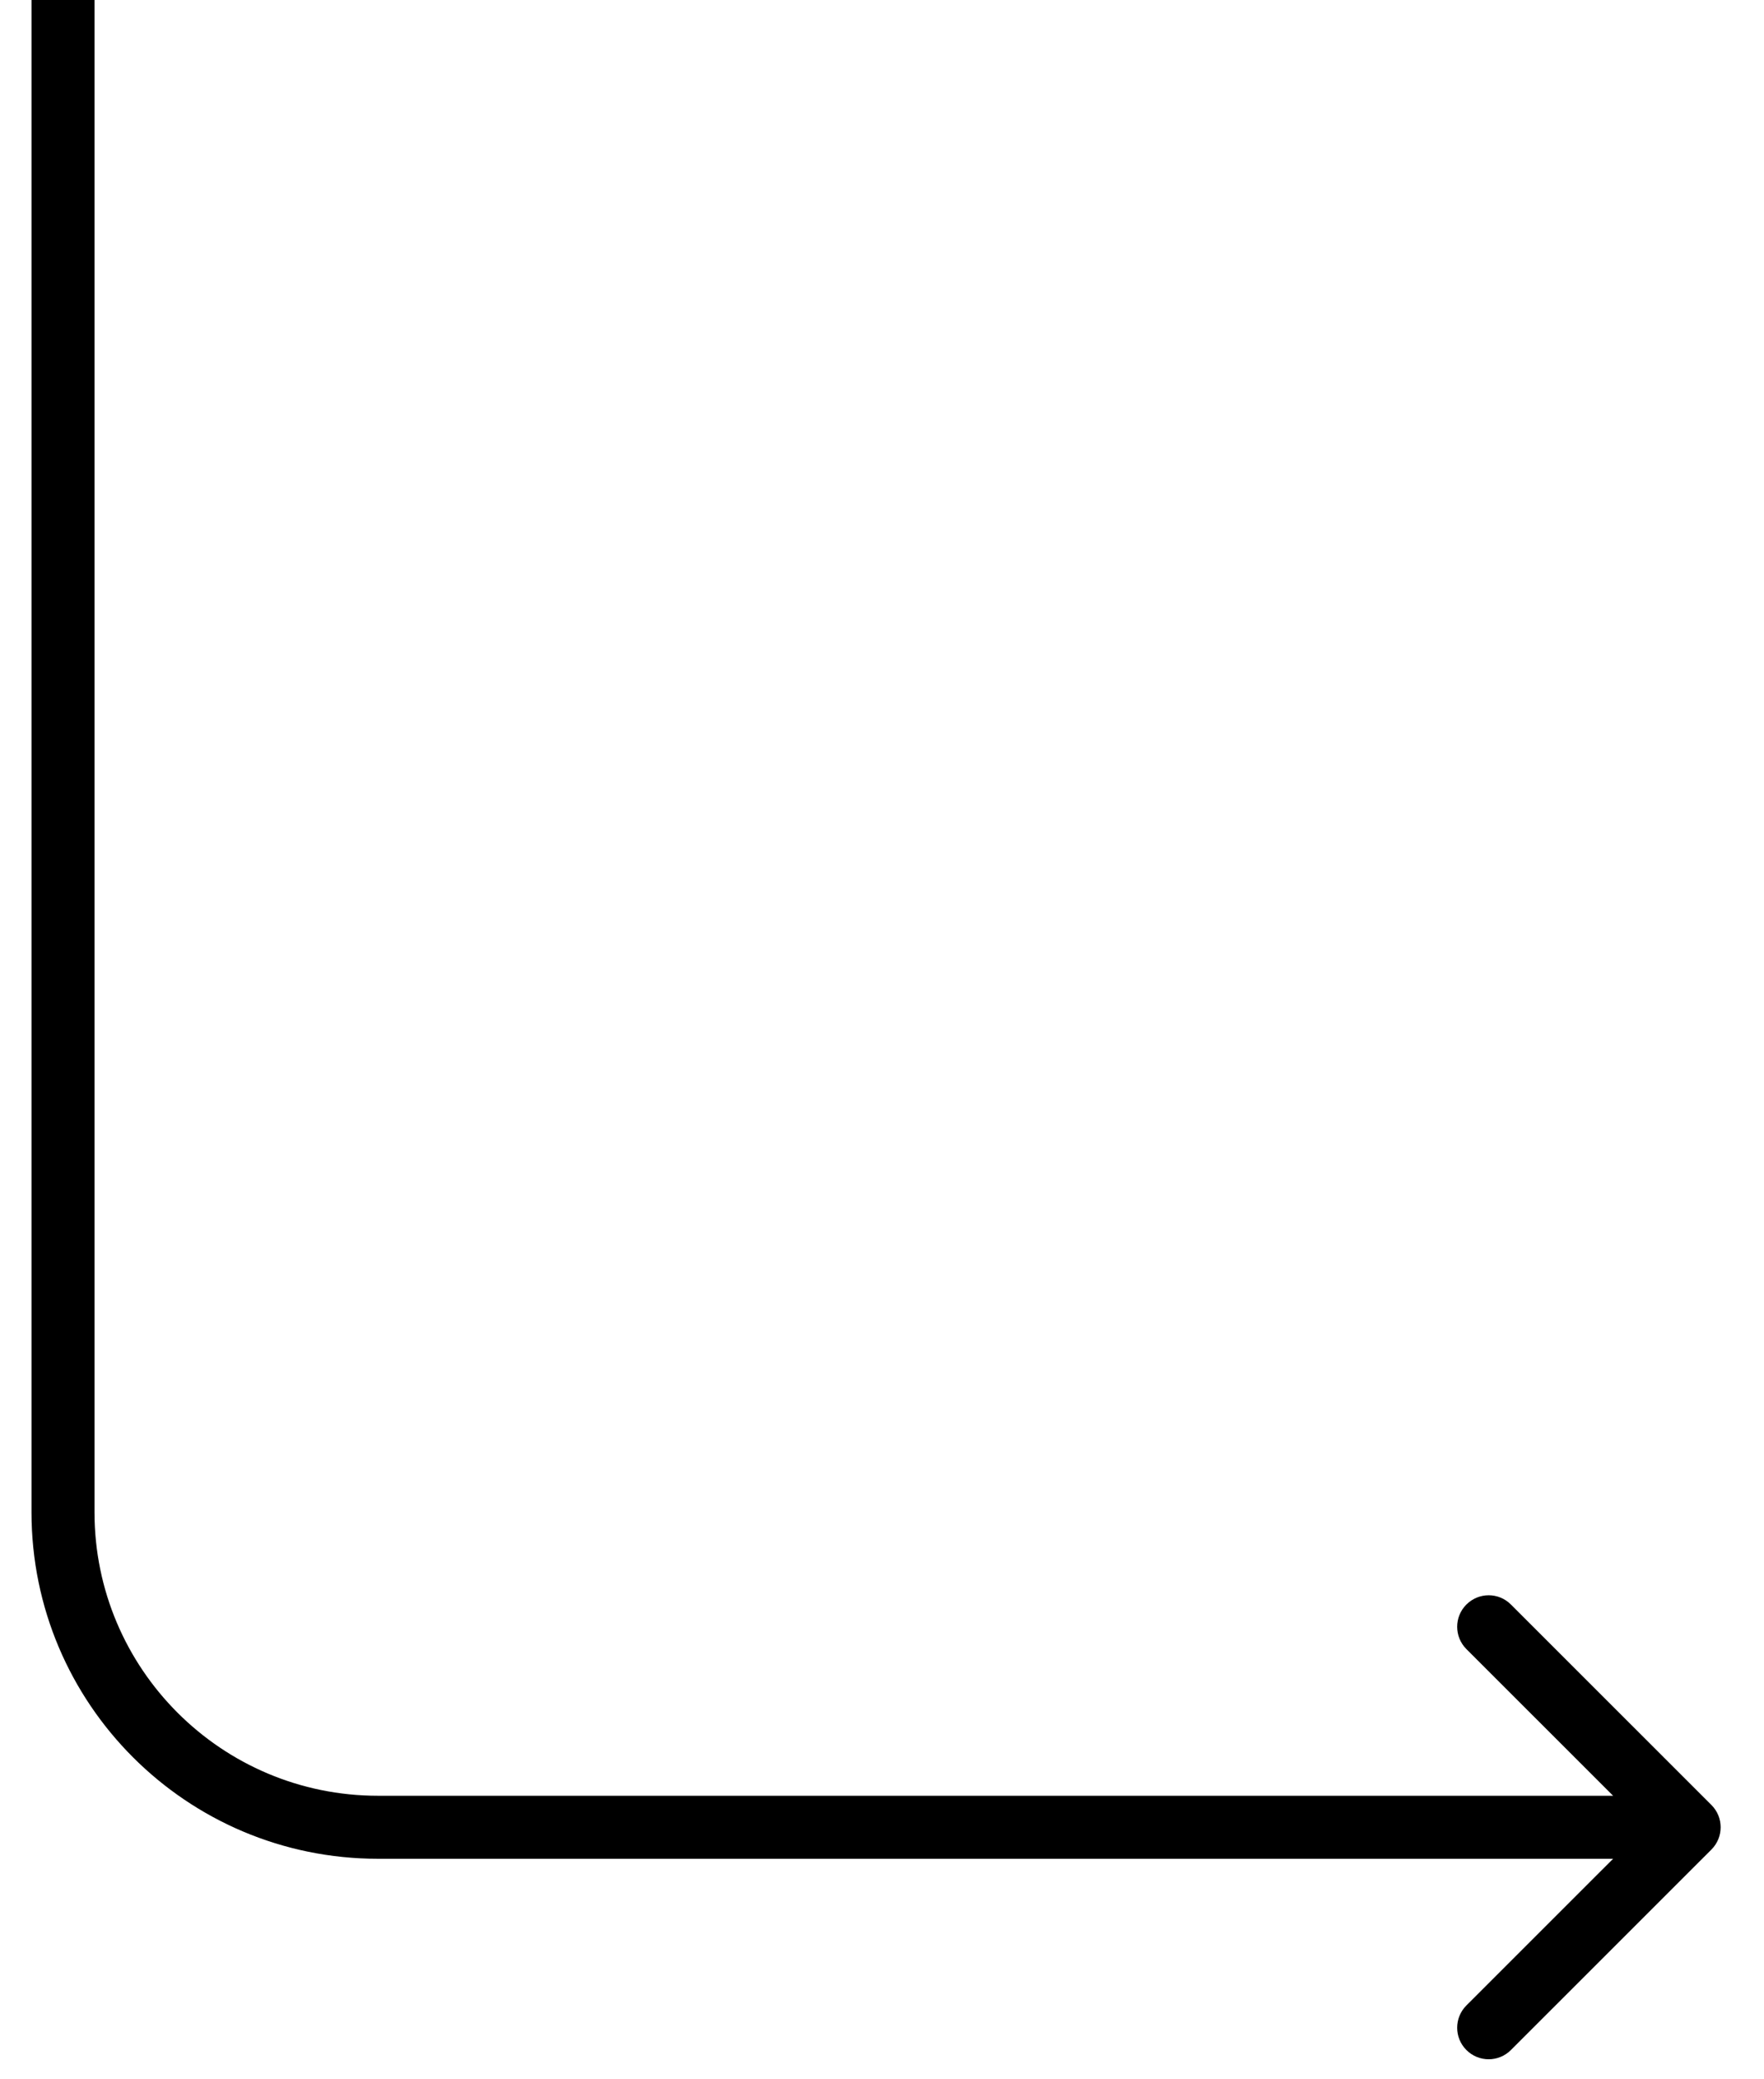 <svg width="28" height="33" viewBox="0 0 28 33" fill="none" xmlns="http://www.w3.org/2000/svg">
<path d="M27.165 29.354C27.361 29.158 27.361 28.842 27.165 28.646L23.983 25.465C23.788 25.269 23.472 25.269 23.276 25.465C23.081 25.66 23.081 25.976 23.276 26.172L26.105 29L23.276 31.828C23.081 32.024 23.081 32.34 23.276 32.535C23.472 32.731 23.788 32.731 23.983 32.535L27.165 29.354ZM0.5 0V24H1.5V0H0.5ZM6 29.5H26.812V28.5H6V29.5ZM0.5 24C0.5 27.038 2.962 29.5 6 29.5V28.5C3.515 28.5 1.5 26.485 1.5 24H0.5Z" fill="black"/>
</svg>
